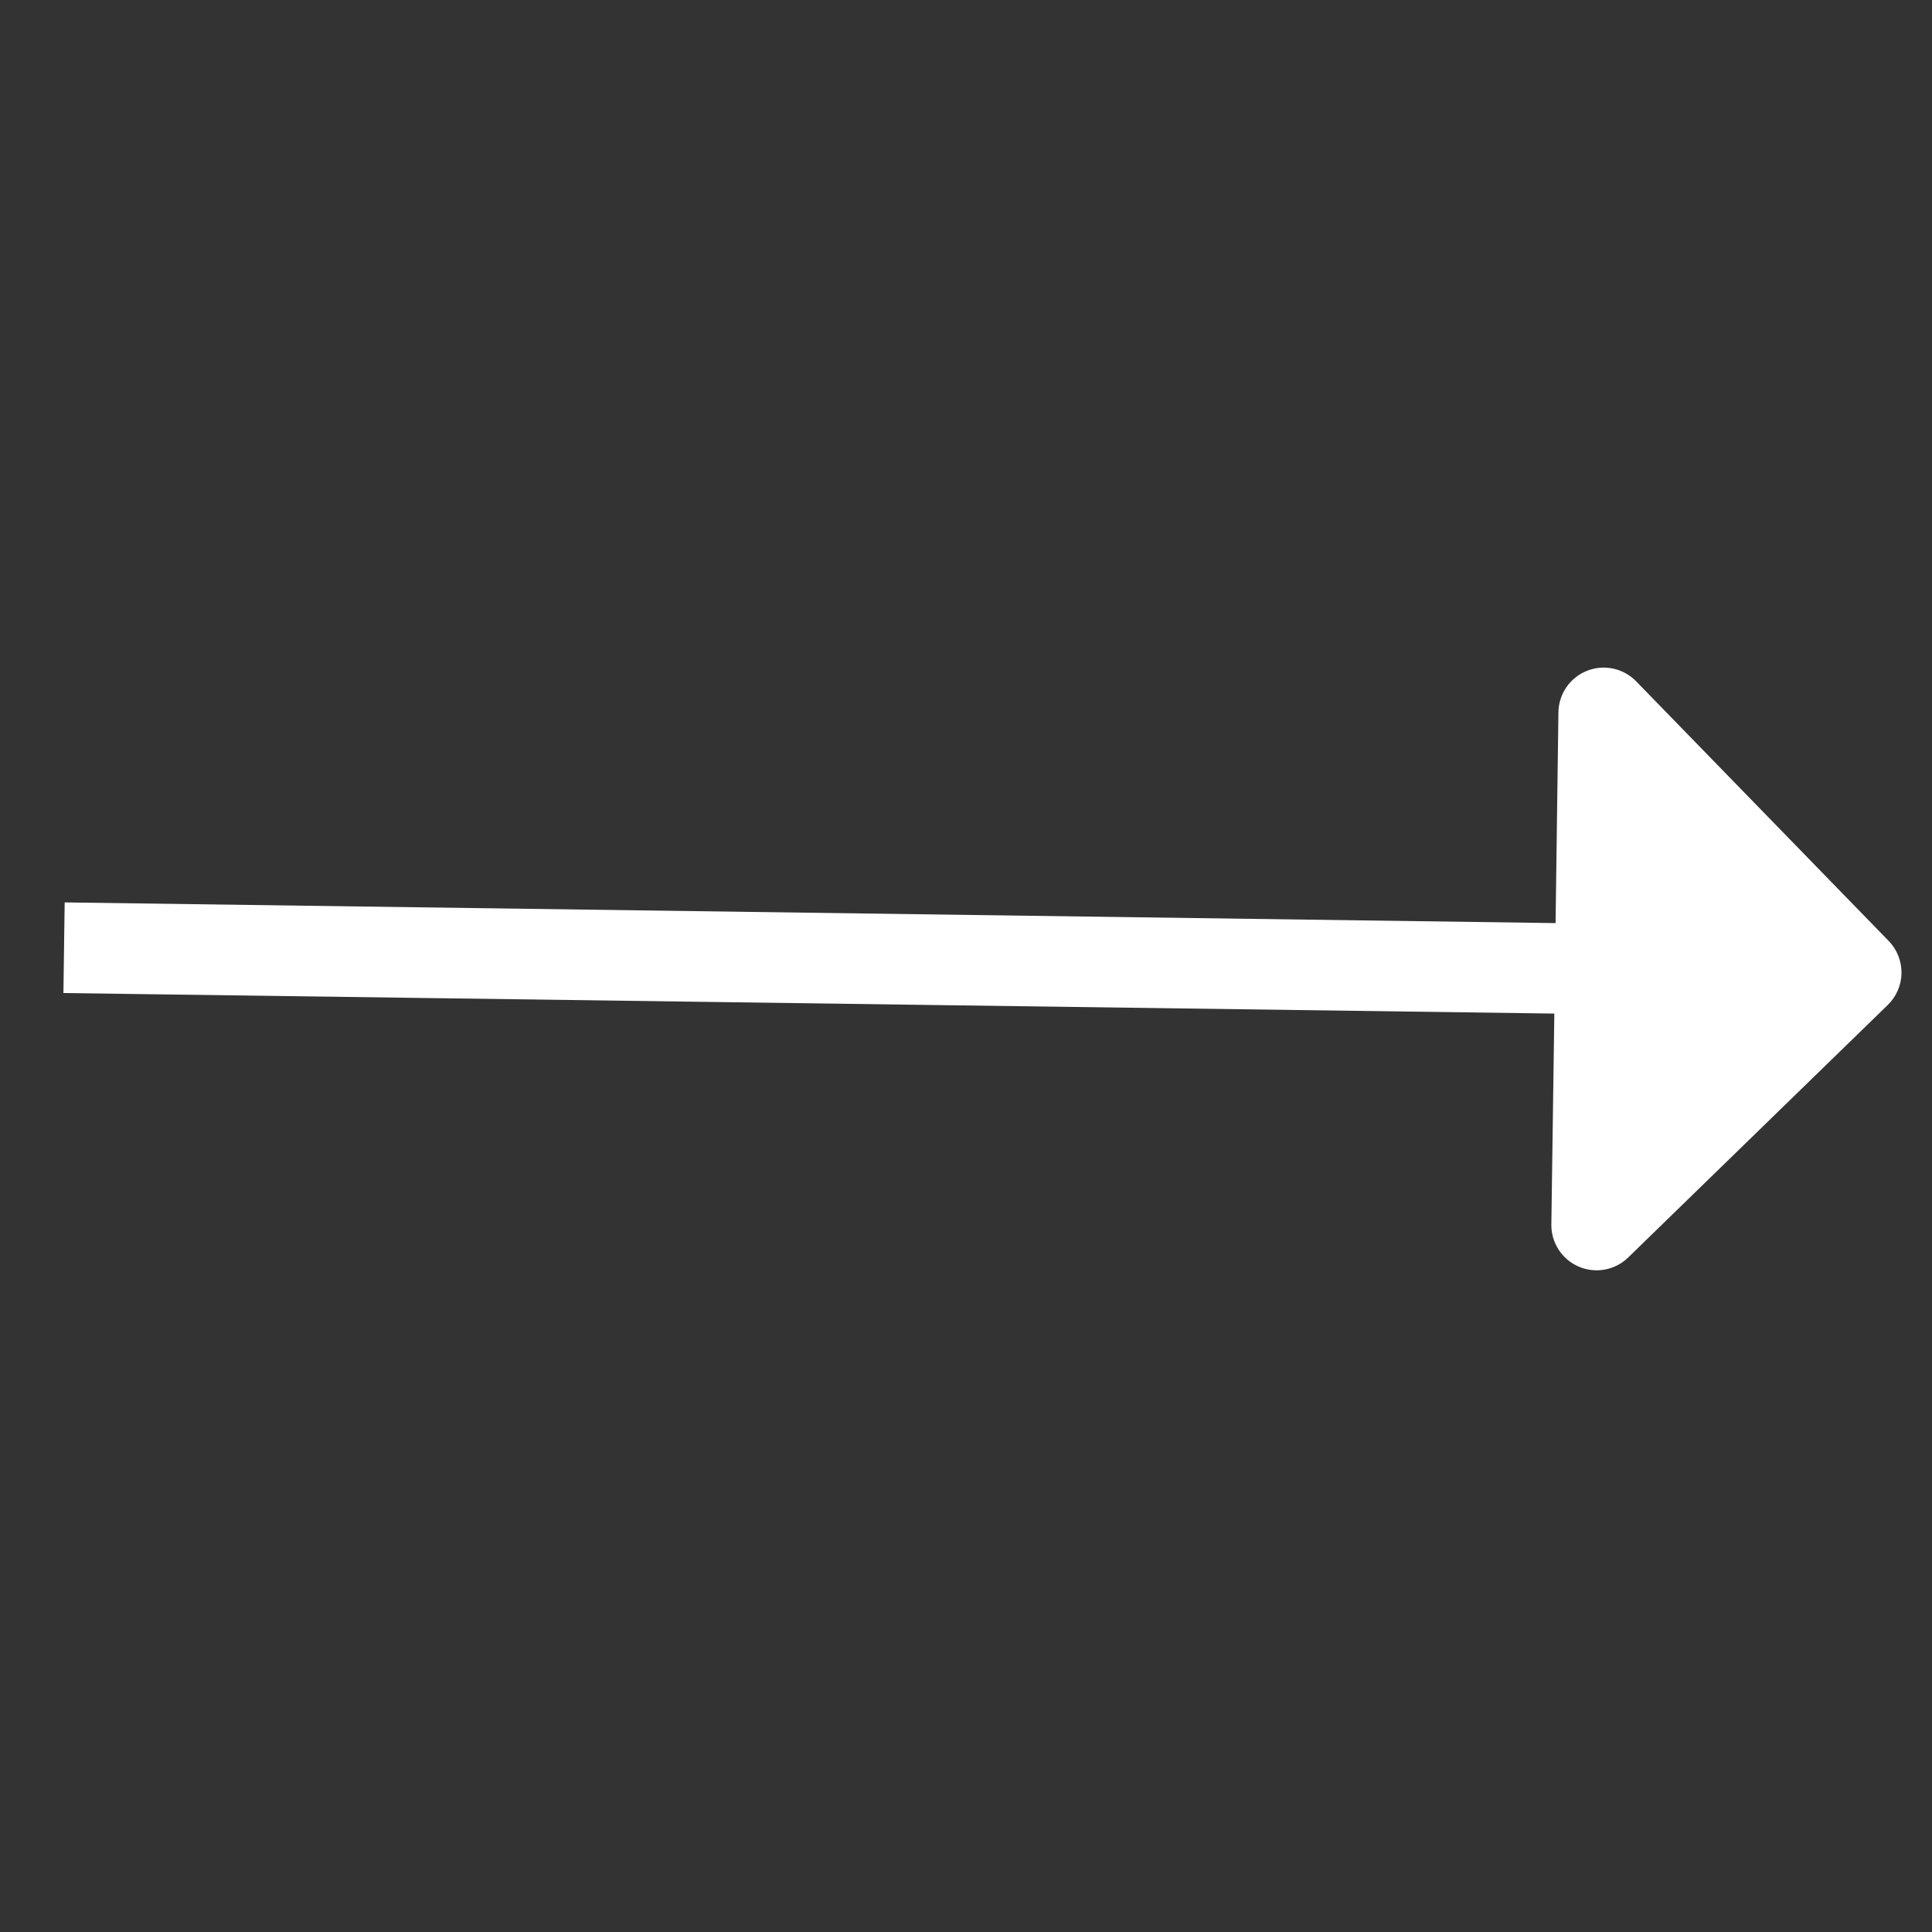 <svg width="86" height="86" viewBox="0 0 86 86" fill="none" xmlns="http://www.w3.org/2000/svg">
<rect x="0" y="0" width="86" height="86" fill="#333333" stroke="none"/>
<g clip-path="url(#clip0_318_31)">
<path d="M72.478 55.973L84.032 44.733C84.415 44.361 84.635 43.851 84.642 43.317C84.649 42.783 84.444 42.267 84.072 41.884L72.833 30.33C72.555 30.044 72.198 29.846 71.808 29.762C71.418 29.679 71.012 29.713 70.641 29.86C70.27 30.008 69.952 30.262 69.725 30.591C69.499 30.92 69.376 31.308 69.371 31.707L69.244 41.09L2.879 40.169L2.823 44.203L69.189 45.118L69.056 54.501C69.05 54.899 69.162 55.291 69.379 55.626C69.596 55.961 69.908 56.224 70.274 56.382C70.641 56.539 71.046 56.585 71.438 56.512C71.831 56.439 72.192 56.251 72.478 55.973Z" fill="white"/>
</g>
<defs>
<clipPath id="clip0_318_31">
<rect width="60.446" height="60.446" fill="white" transform="translate(85.477 43.329) rotate(135.792)"/>
</clipPath>
</defs>
</svg>
